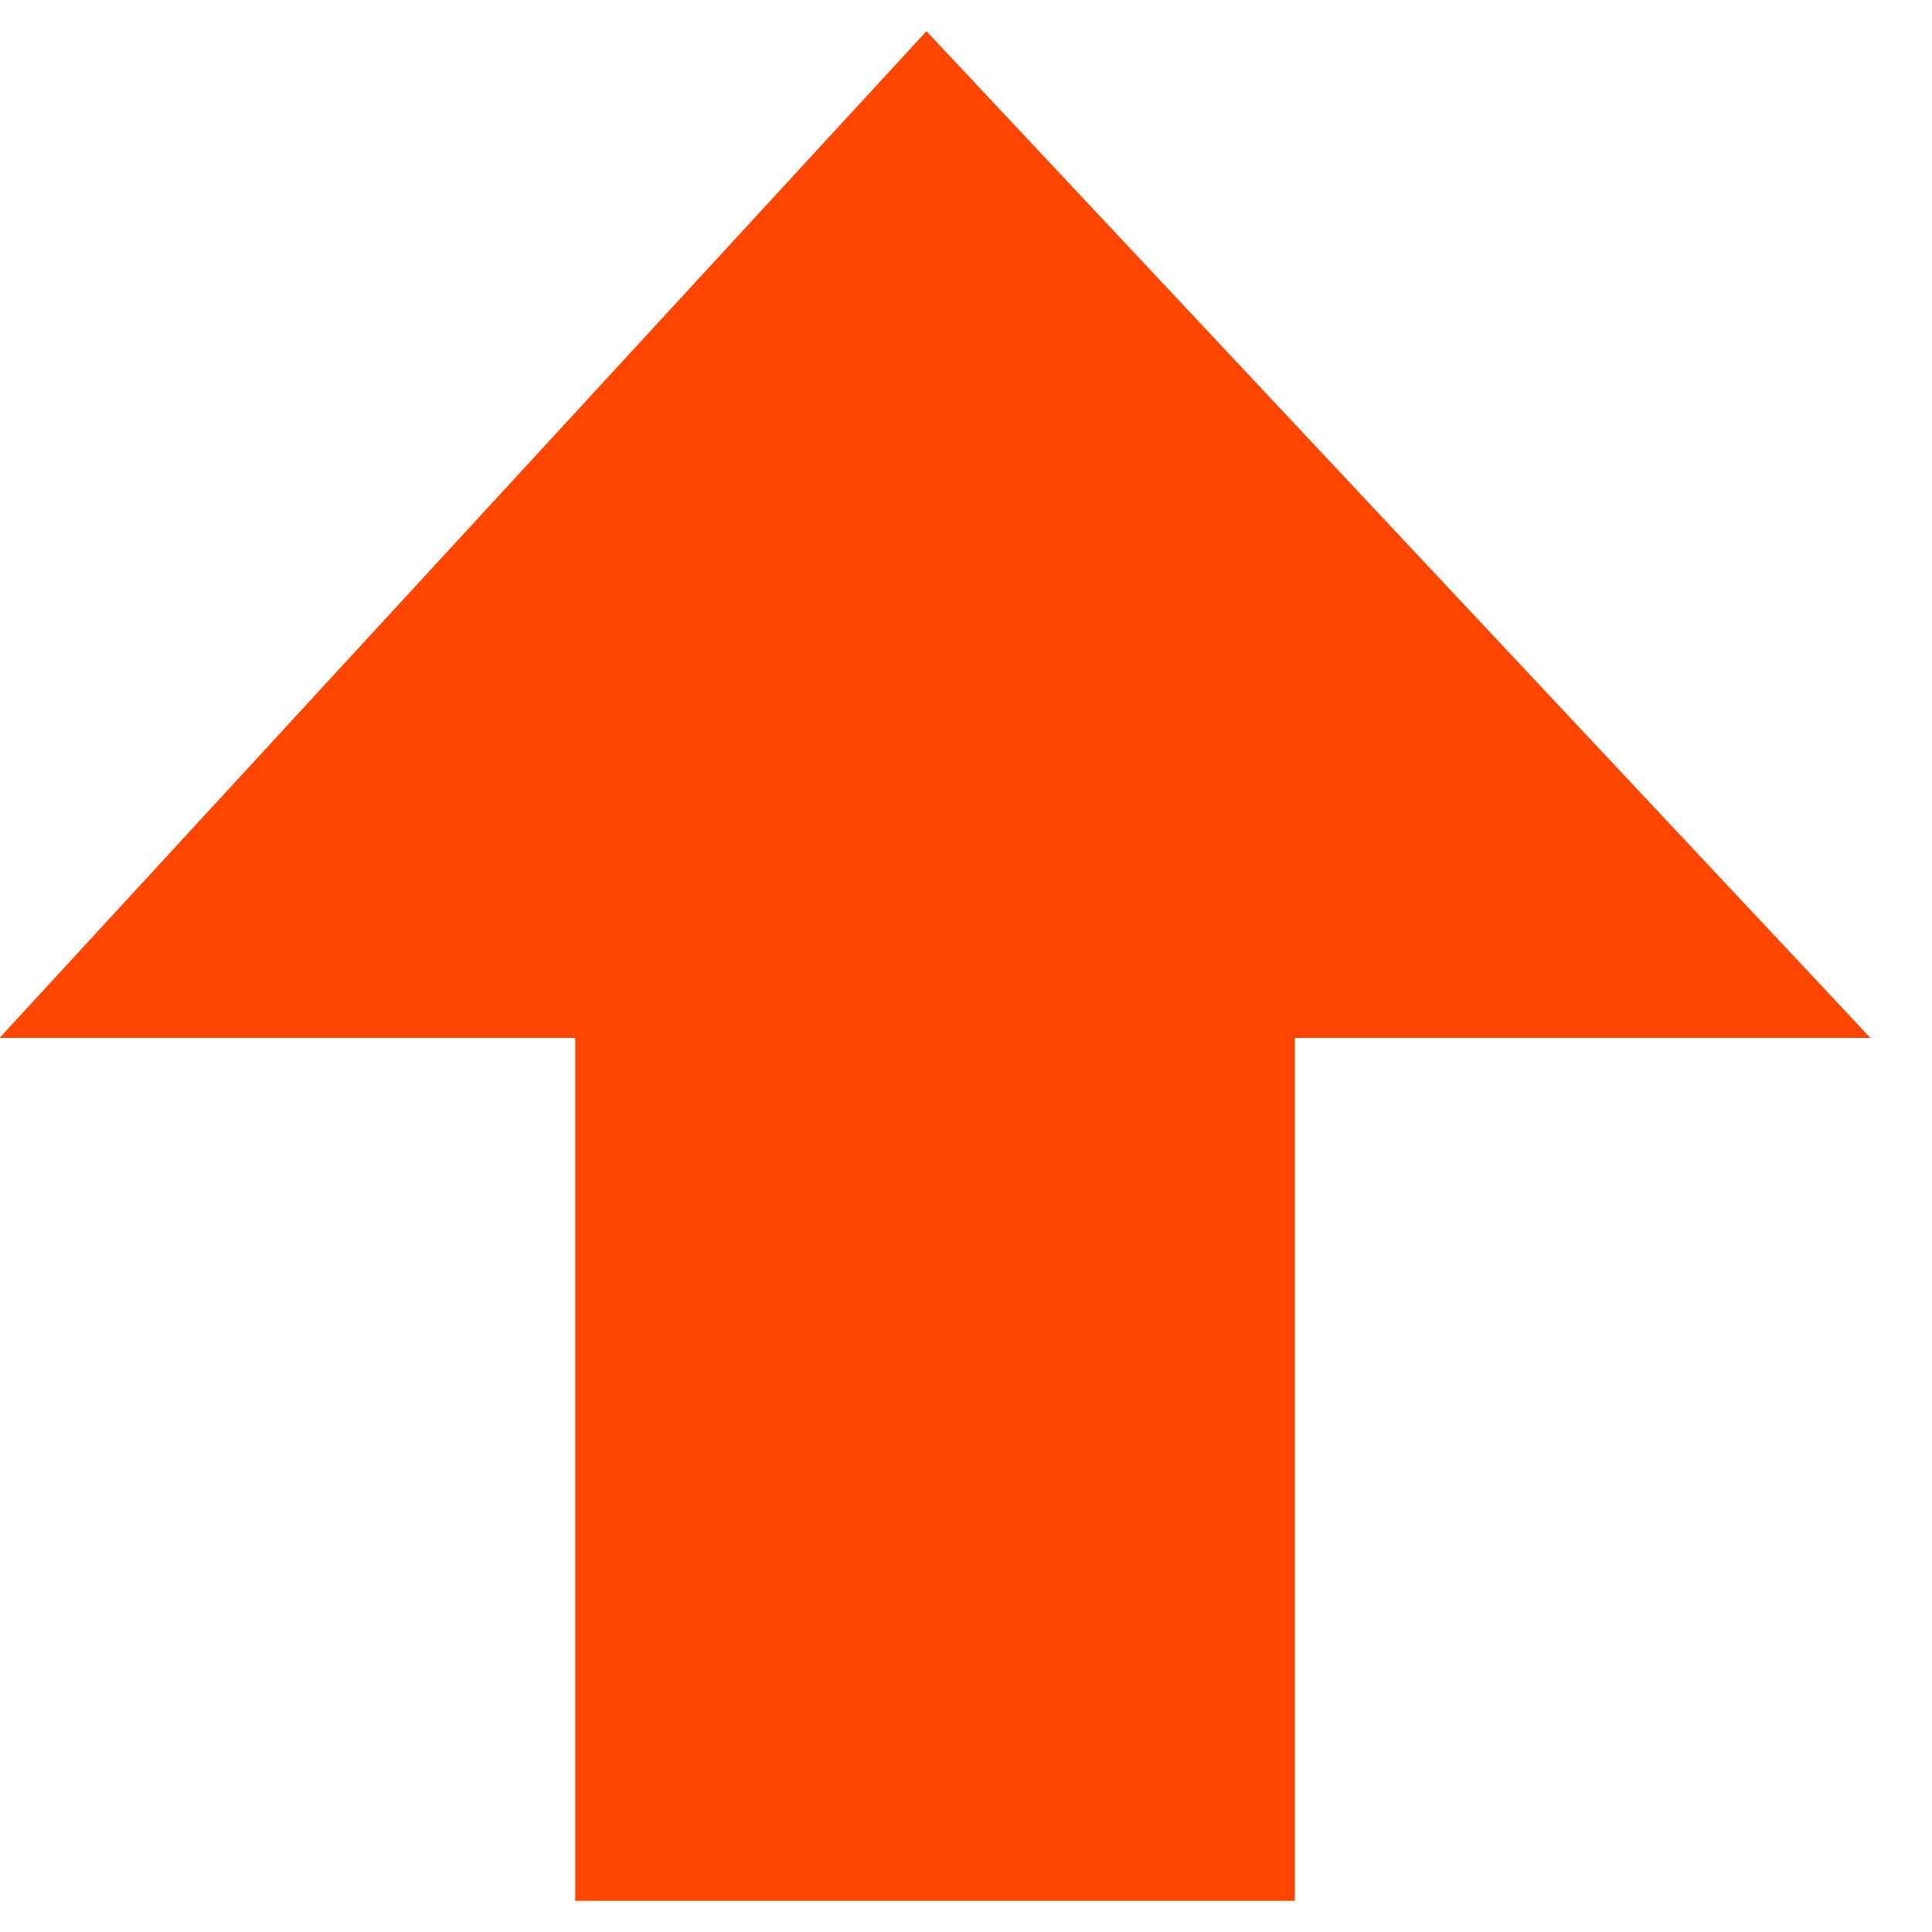 <svg width="31" height="31" viewBox="0 0 31 31" fill="none" xmlns="http://www.w3.org/2000/svg">
<path d="M20.276 16.664V30H9.73V16.659V16.451L9.583 16.305L9.578 16.3L9.432 16.154H9.225H1.133L14.869 1.235L28.858 16.154H20.785H20.578L20.432 16.3L20.422 16.31L20.276 16.456V16.664Z" fill="#FE4501" stroke="#FE4501"/>
</svg>
